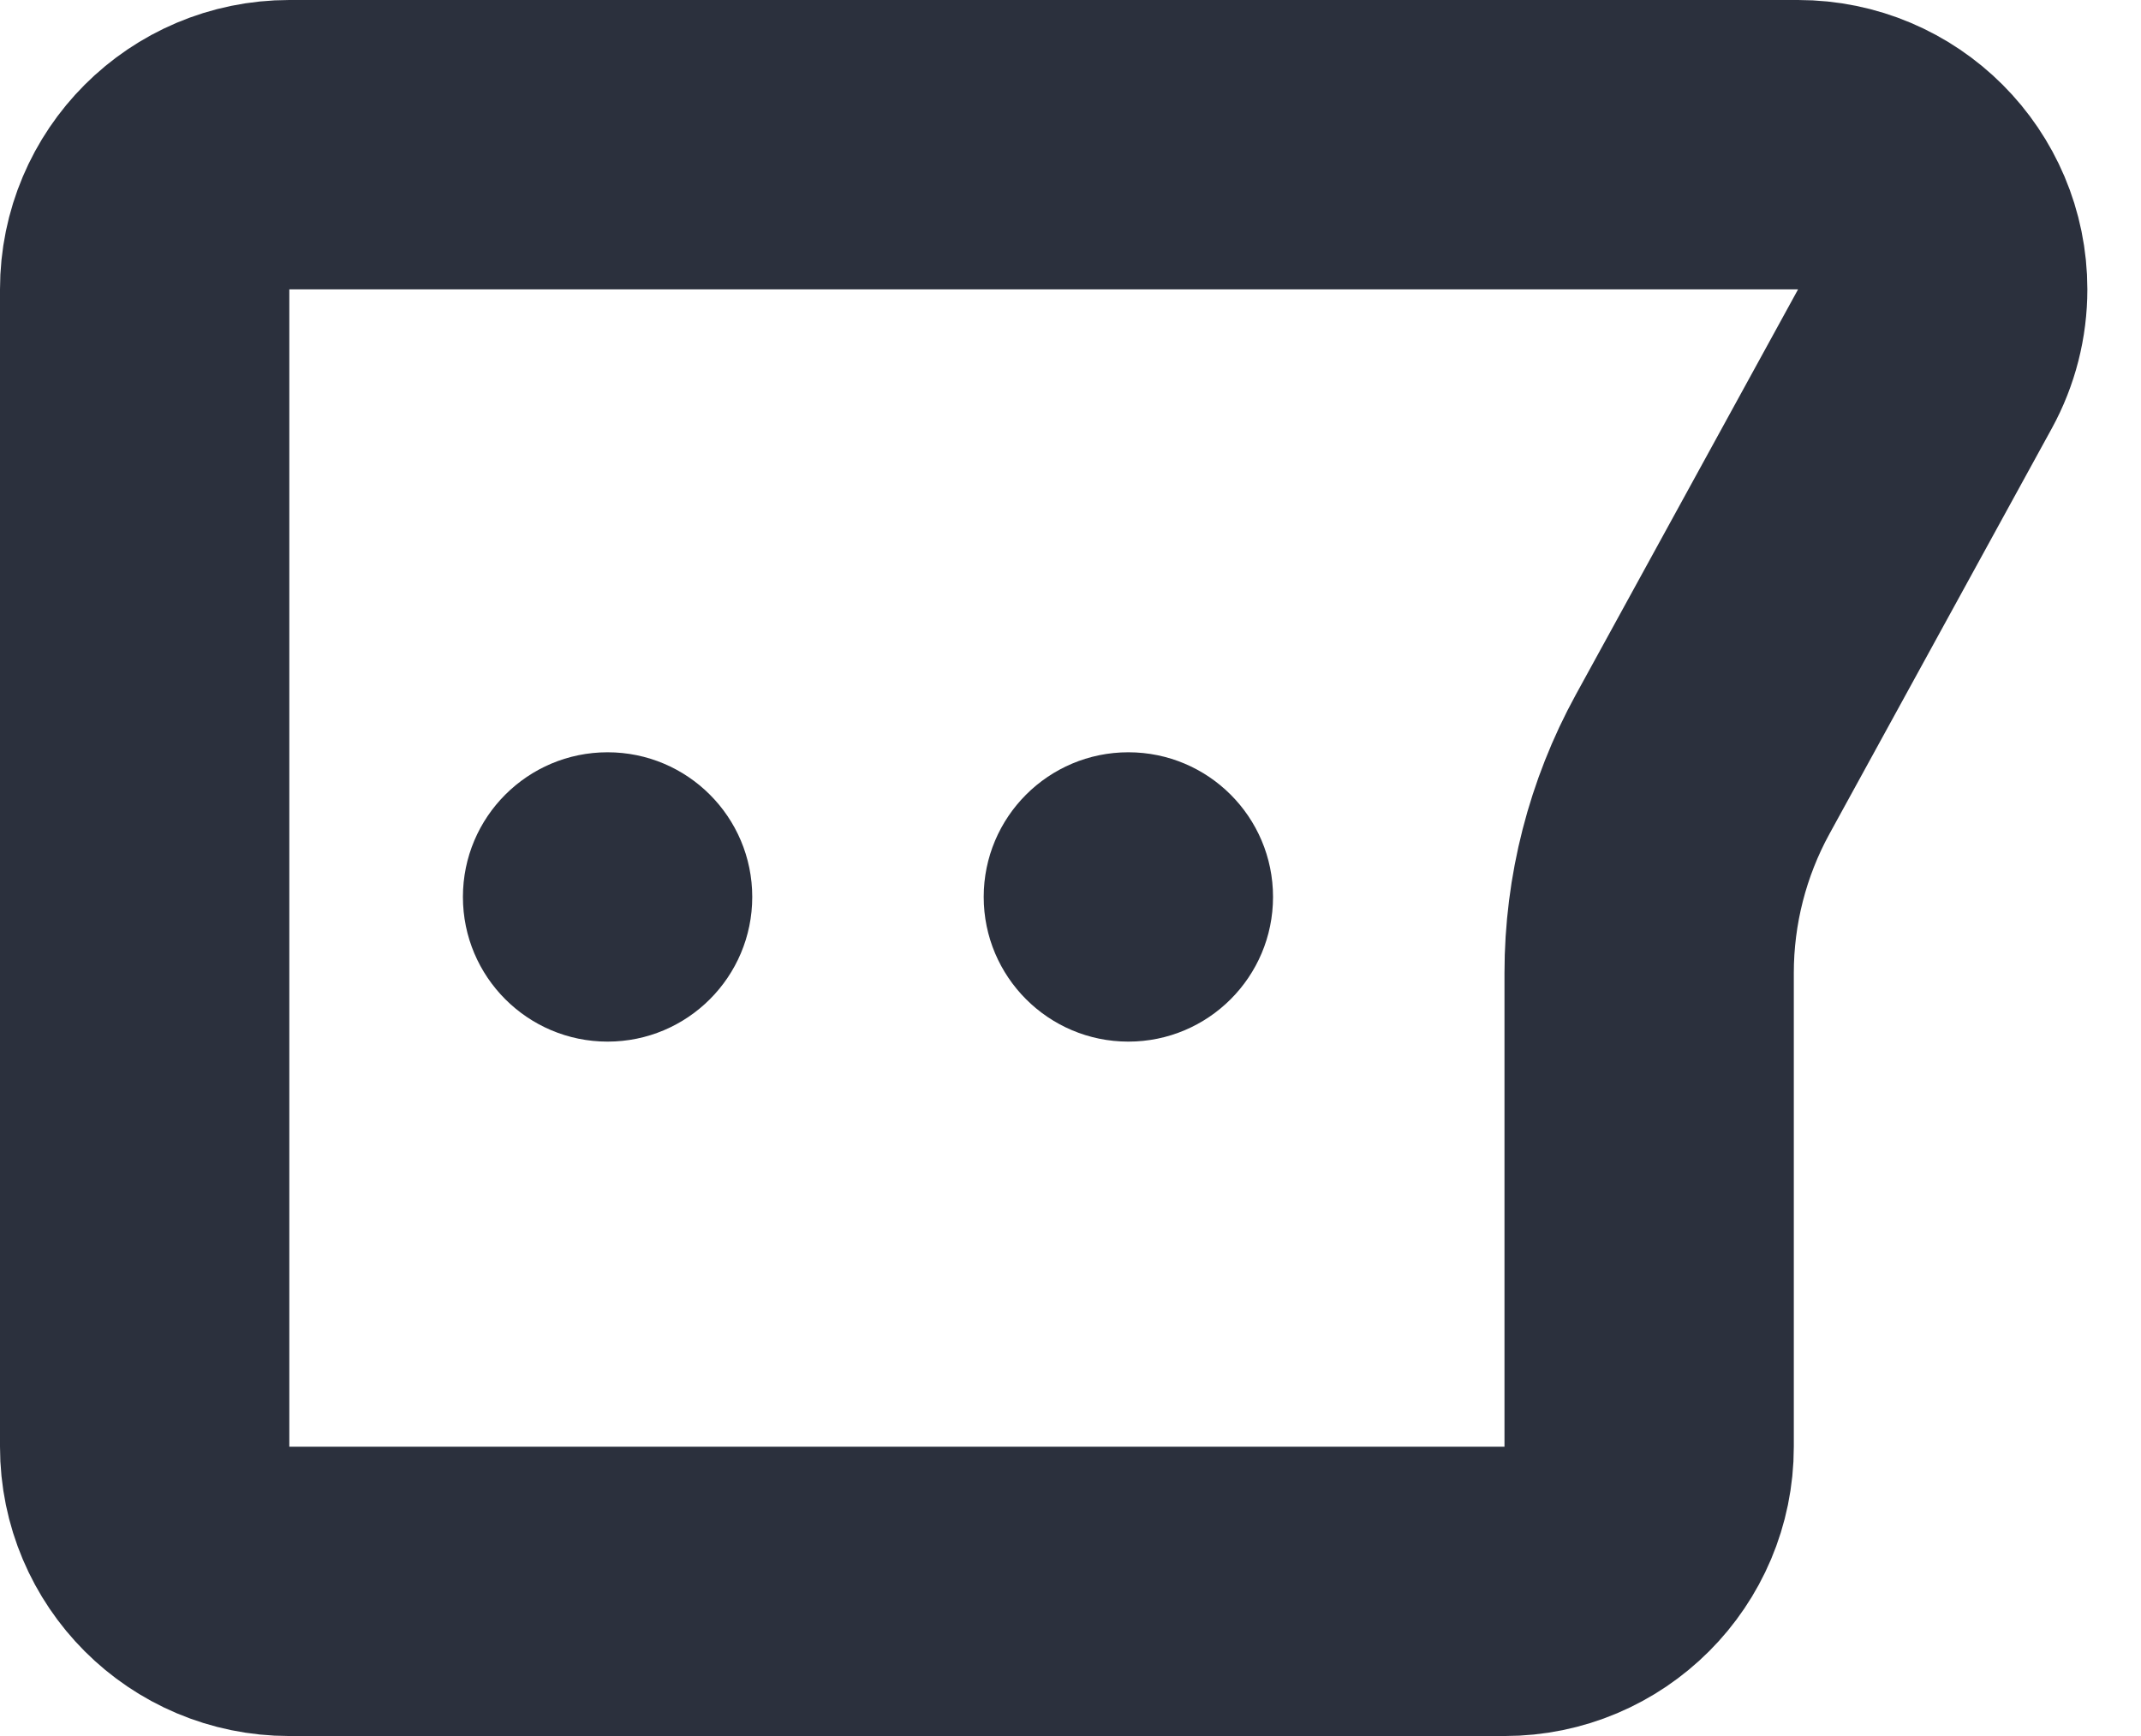 <?xml version="1.0" encoding="UTF-8"?>
<svg width="37px" height="30px" viewBox="0 0 37 30" version="1.1" xmlns="http://www.w3.org/2000/svg" xmlns:xlink="http://www.w3.org/1999/xlink">
    <!-- Generator: Sketch 49 (51002) - http://www.bohemiancoding.com/sketch -->
    <title>chat-icon</title>
    <desc>Created with Sketch.</desc>
    <defs></defs>
    <g id="Page-1" stroke="none" stroke-width="1" fill="none" fill-rule="evenodd">
        <g id="chat-icon">
            <path d="M5,2.5 C3.619,2.5 2.5,3.619 2.5,5 L2.5,25 C2.5,26.381 3.619,27.5 5,27.5 L26,27.5 C27.381,27.5 28.5,26.381 28.5,25 L28.5,16.814 C28.5,15.554 28.818,14.313 29.424,13.208 L33.266,6.202 C33.468,5.834 33.573,5.42 33.573,5 C33.573,3.619 32.454,2.5 31.073,2.5 L5,2.5 Z" id="Rectangle-19" stroke="#2B303D" stroke-width="5"></path>
            <circle id="Oval-7" fill="#2B303D" cx="10.5" cy="15.5" r="2.5"></circle>
            <circle id="Oval-7" fill="#2B303D" cx="19.5" cy="15.5" r="2.5"></circle>
        </g>
    </g>
</svg>
